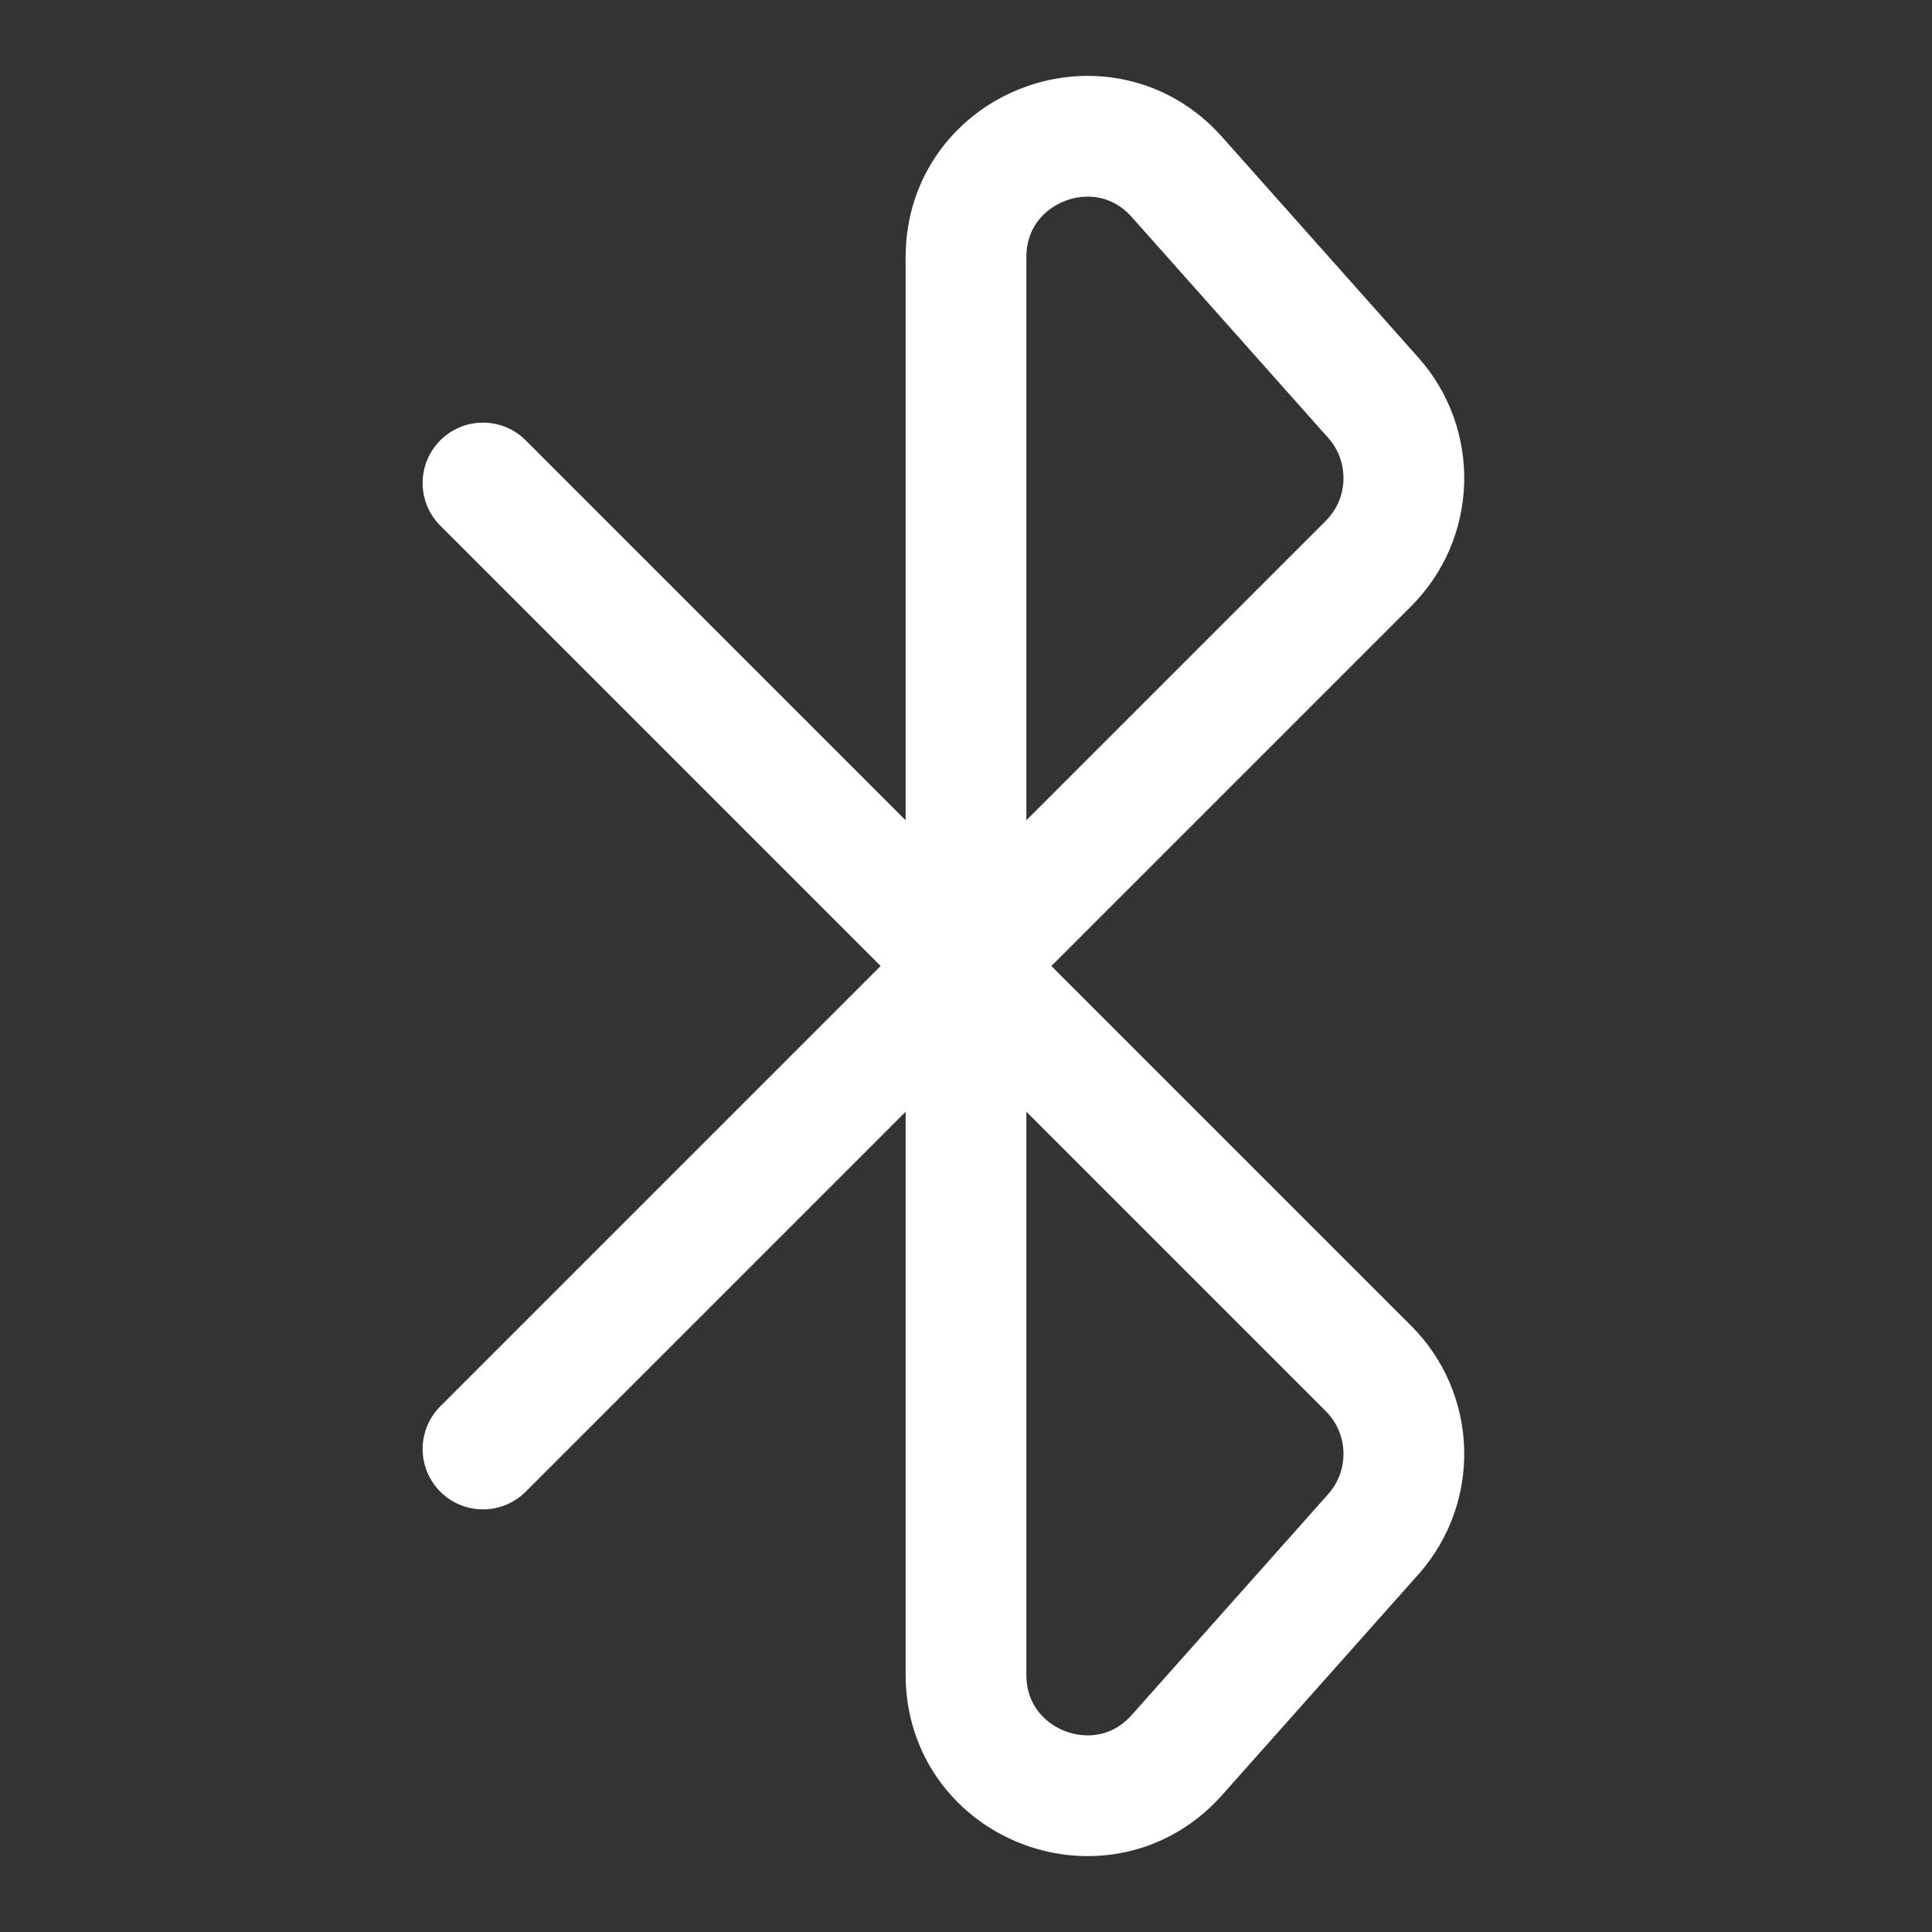 <svg width="16" height="16" viewBox="0 0 16 16" fill="none" xmlns="http://www.w3.org/2000/svg">
<rect x="0" y="0" width="16" height="16" fill="#333333" stroke="none"/>
<g clip-path="url(#clip0_91_280)">
<path d="M4 4L8 8L11.333 11.333C11.708 11.708 11.725 12.309 11.374 12.705L9.747 14.534C9.137 15.221 8 14.789 8 13.87V2.13C8 1.211 9.137 0.779 9.747 1.466L11.374 3.295C11.725 3.691 11.708 4.292 11.333 4.667L4 12" stroke="white" stroke-linecap="round" stroke-linejoin="round"/>
</g>
<defs>
<clipPath id="clip0_91_280">
<rect width="16" height="16" fill="white"/>
</clipPath>
</defs>
</svg>

